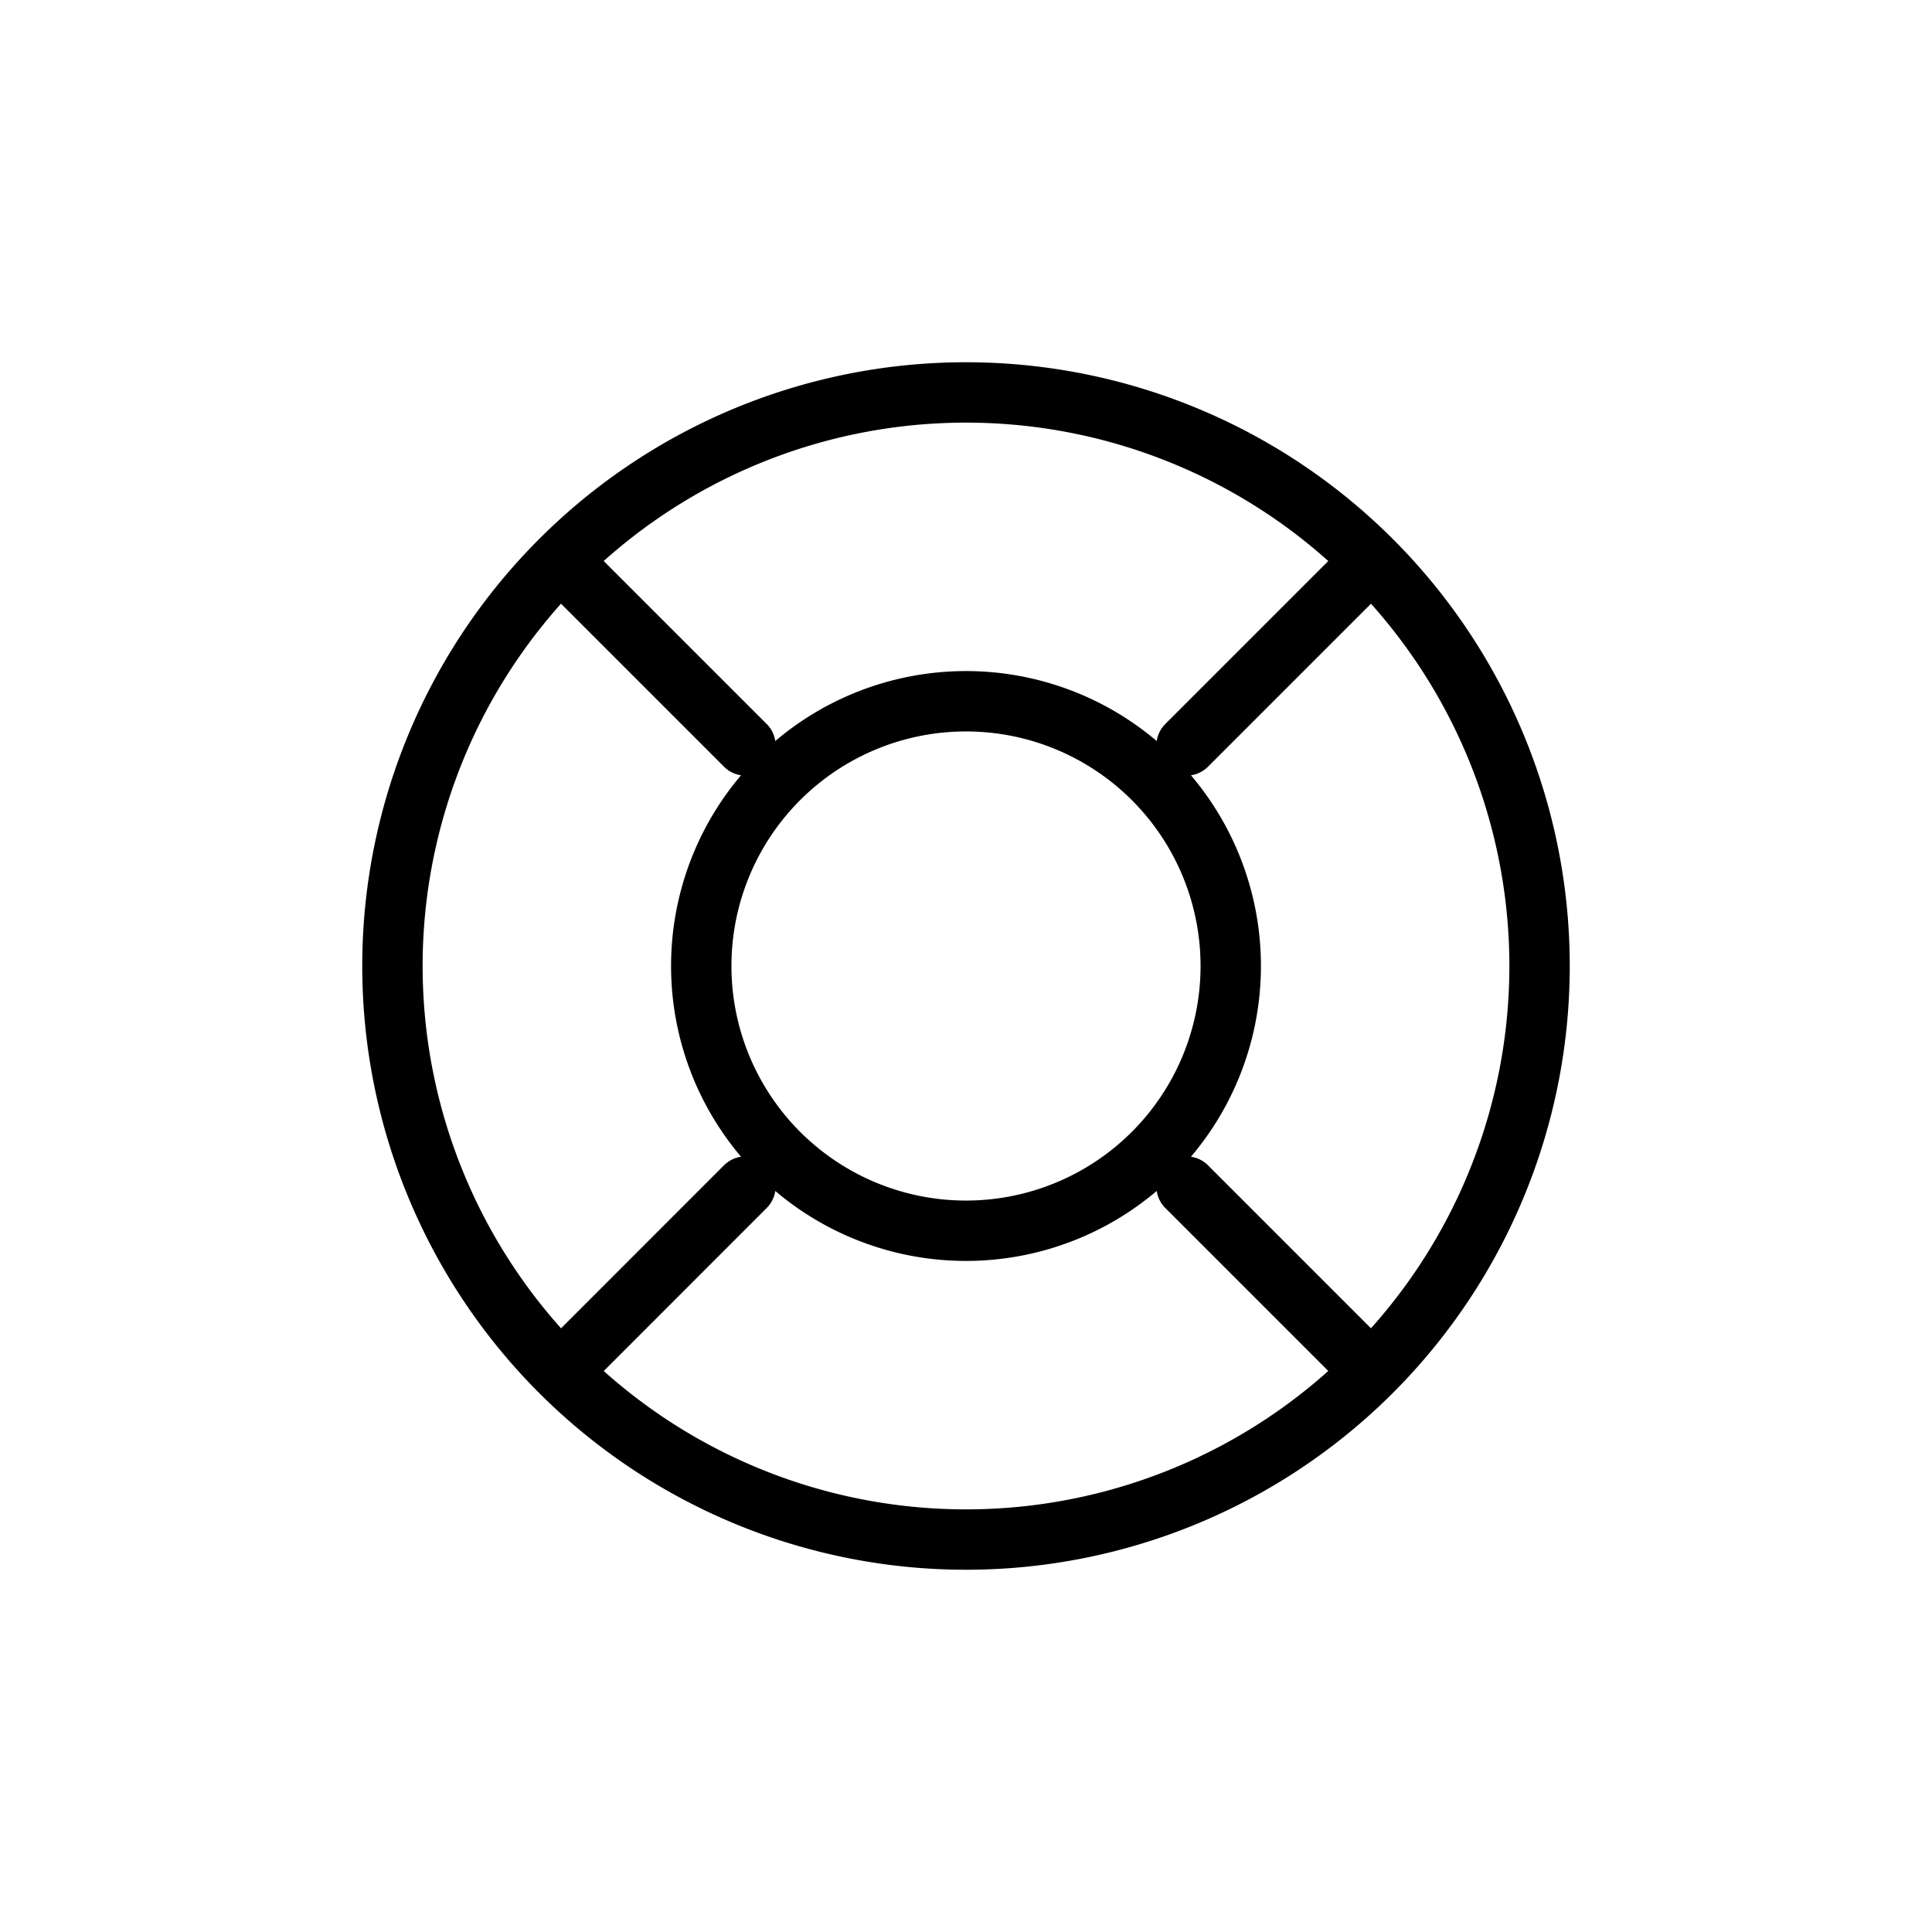 <svg width="32" height="32" fill="none" xmlns="http://www.w3.org/2000/svg"><path d="m9.423 9.423 2.923 2.923m10.23 10.23-2.922-2.922m-10.23 2.923 2.922-2.923m10.23-10.23-2.922 2.922M25.5 16a9.5 9.5 0 1 1-19 0 9.5 9.5 0 0 1 19 0Zm-5.115 0a4.385 4.385 0 1 1-8.77 0 4.385 4.385 0 0 1 8.77 0Z" stroke="#000" stroke-linecap="round" stroke-linejoin="round"/></svg>